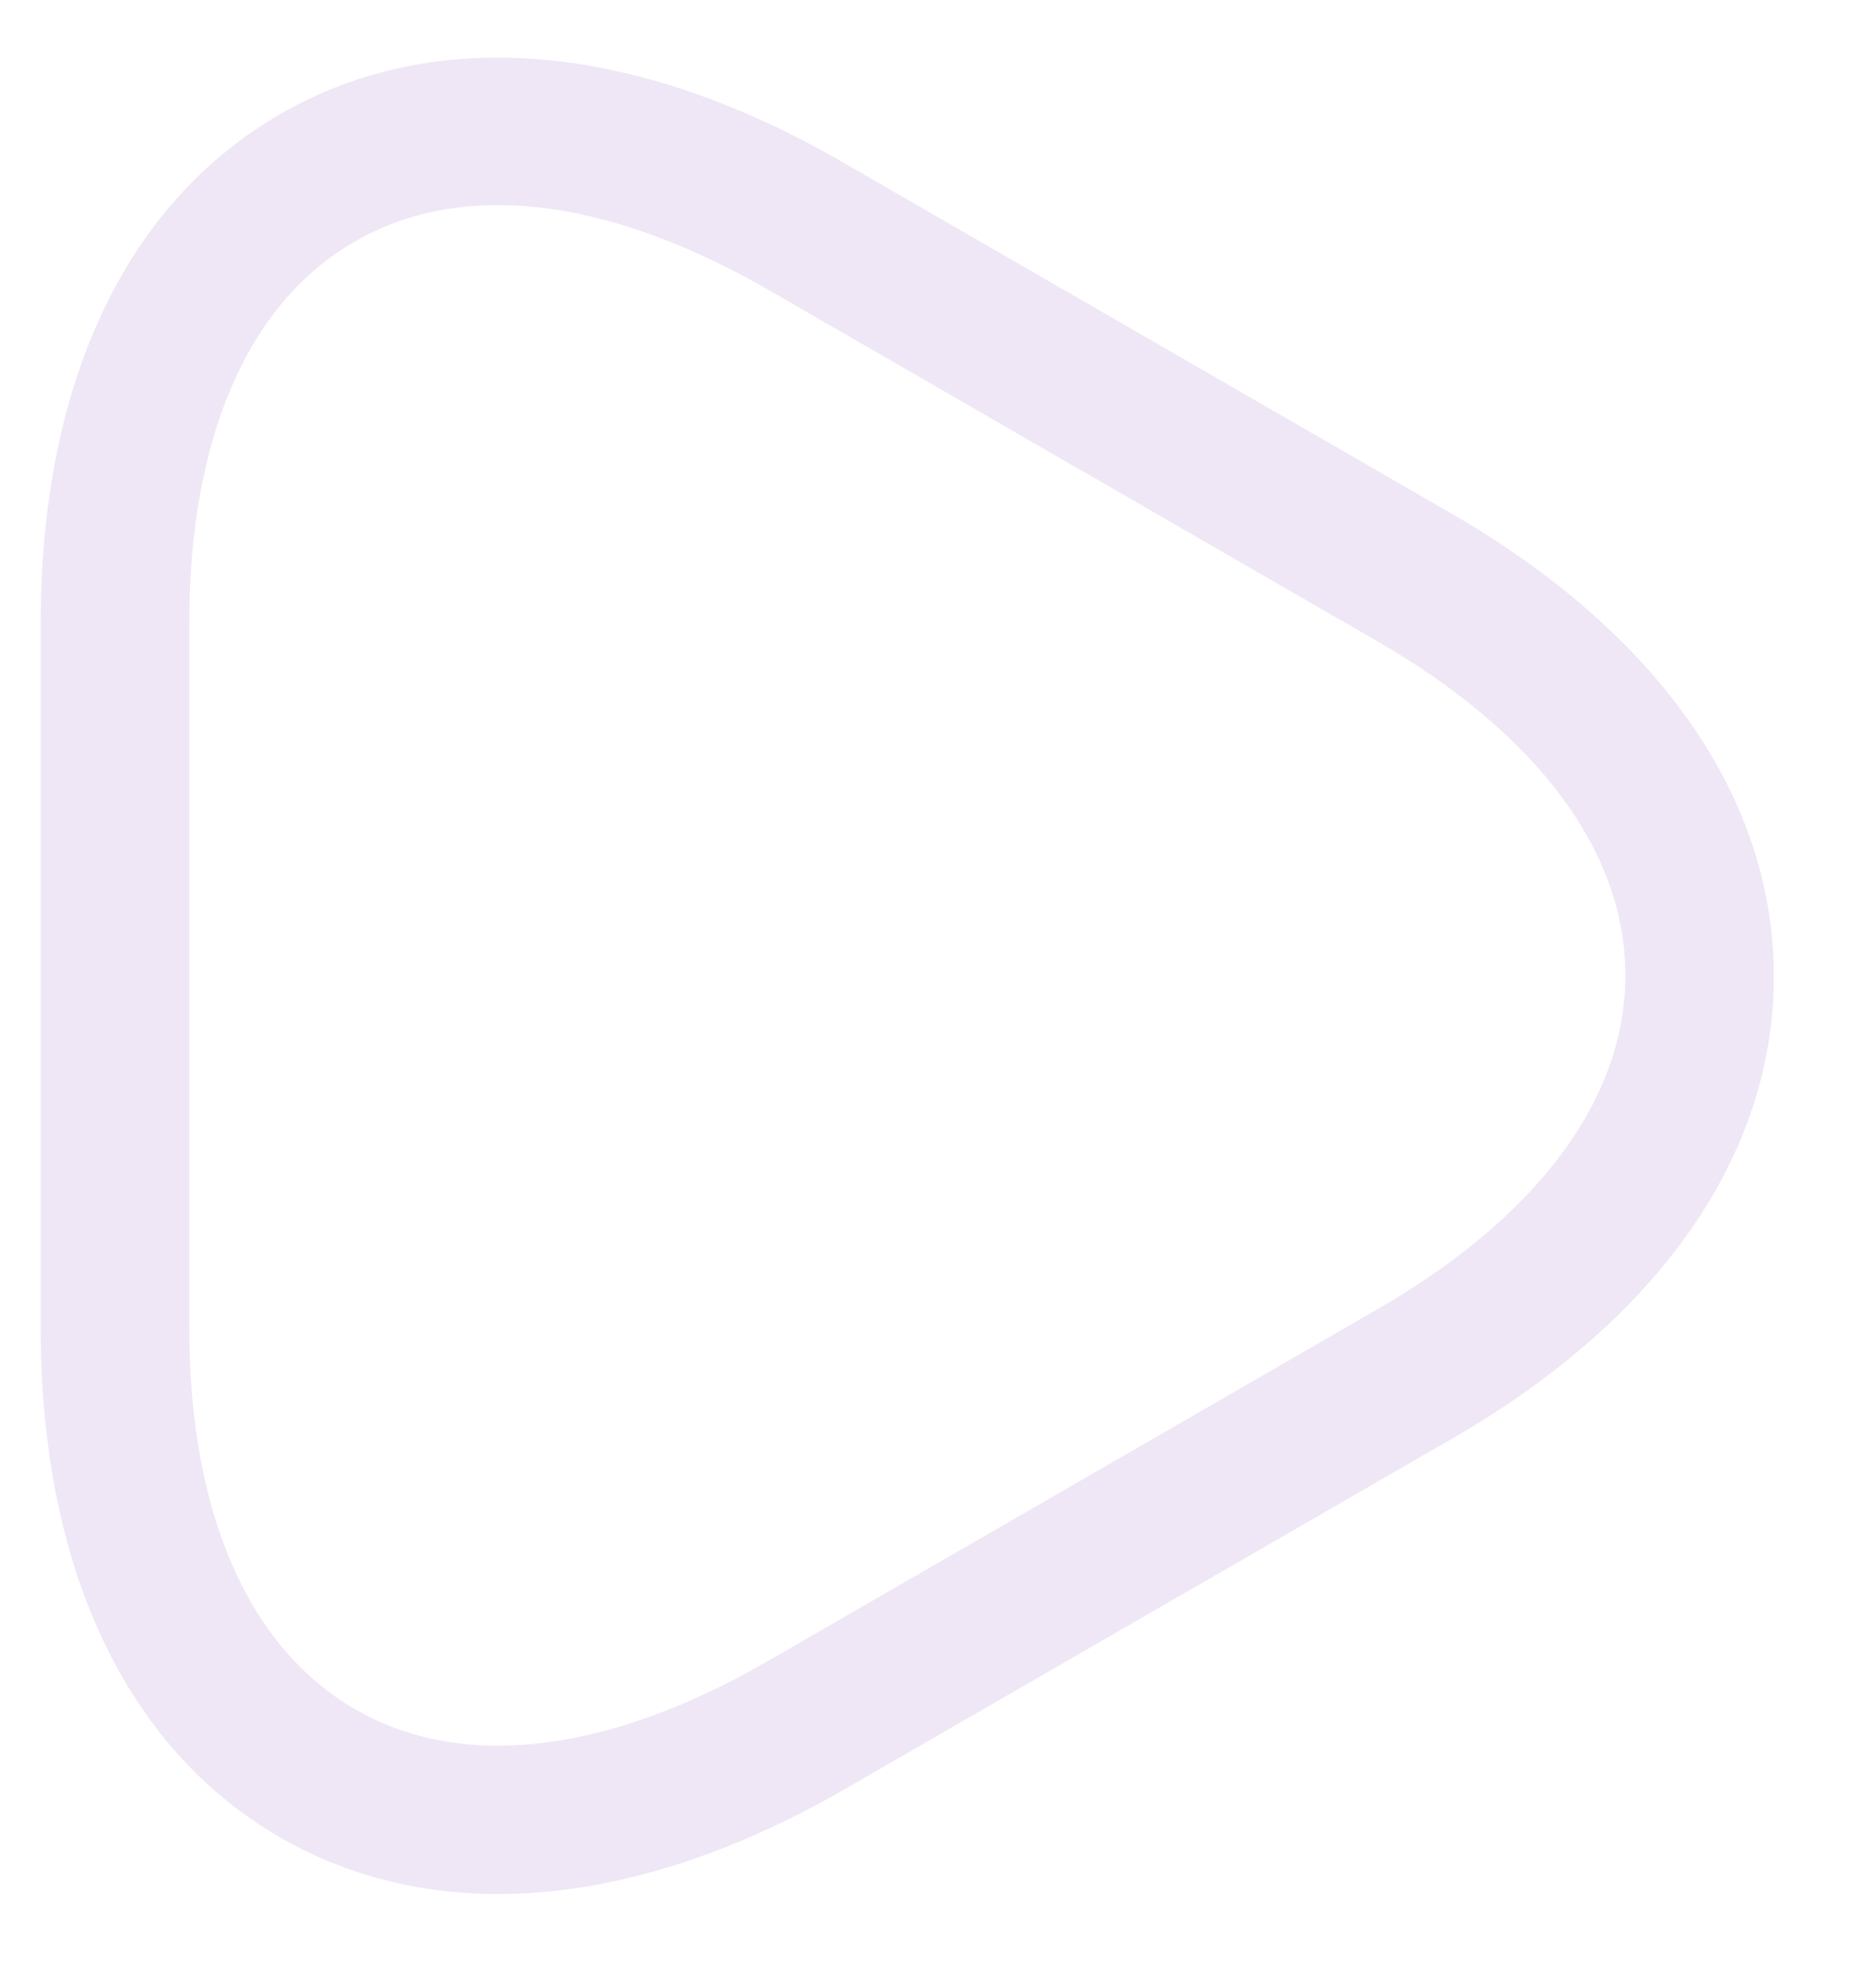 <svg width="15" height="16" viewBox="0 0 15 16" fill="none" xmlns="http://www.w3.org/2000/svg">
<path d="M4.01 15.246C3.38 15.246 2.783 15.094 2.257 14.791C1.013 14.074 0.328 12.616 0.328 10.695V5.014C0.328 3.085 1.013 1.635 2.257 0.918C3.5 0.201 5.102 0.336 6.775 1.3L11.692 4.137C13.358 5.101 14.282 6.424 14.282 7.859C14.282 9.293 13.366 10.616 11.692 11.58L6.775 14.417C5.811 14.967 4.871 15.246 4.01 15.246ZM4.01 1.651C3.58 1.651 3.197 1.747 2.854 1.946C1.994 2.44 1.524 3.532 1.524 5.014V10.688C1.524 12.17 1.994 13.254 2.854 13.755C3.715 14.258 4.894 14.114 6.178 13.373L11.095 10.536C12.378 9.795 13.087 8.847 13.087 7.851C13.087 6.855 12.378 5.906 11.095 5.165L6.178 2.328C5.397 1.882 4.663 1.651 4.01 1.651Z" fill="#EFE7F5"/>
</svg>
